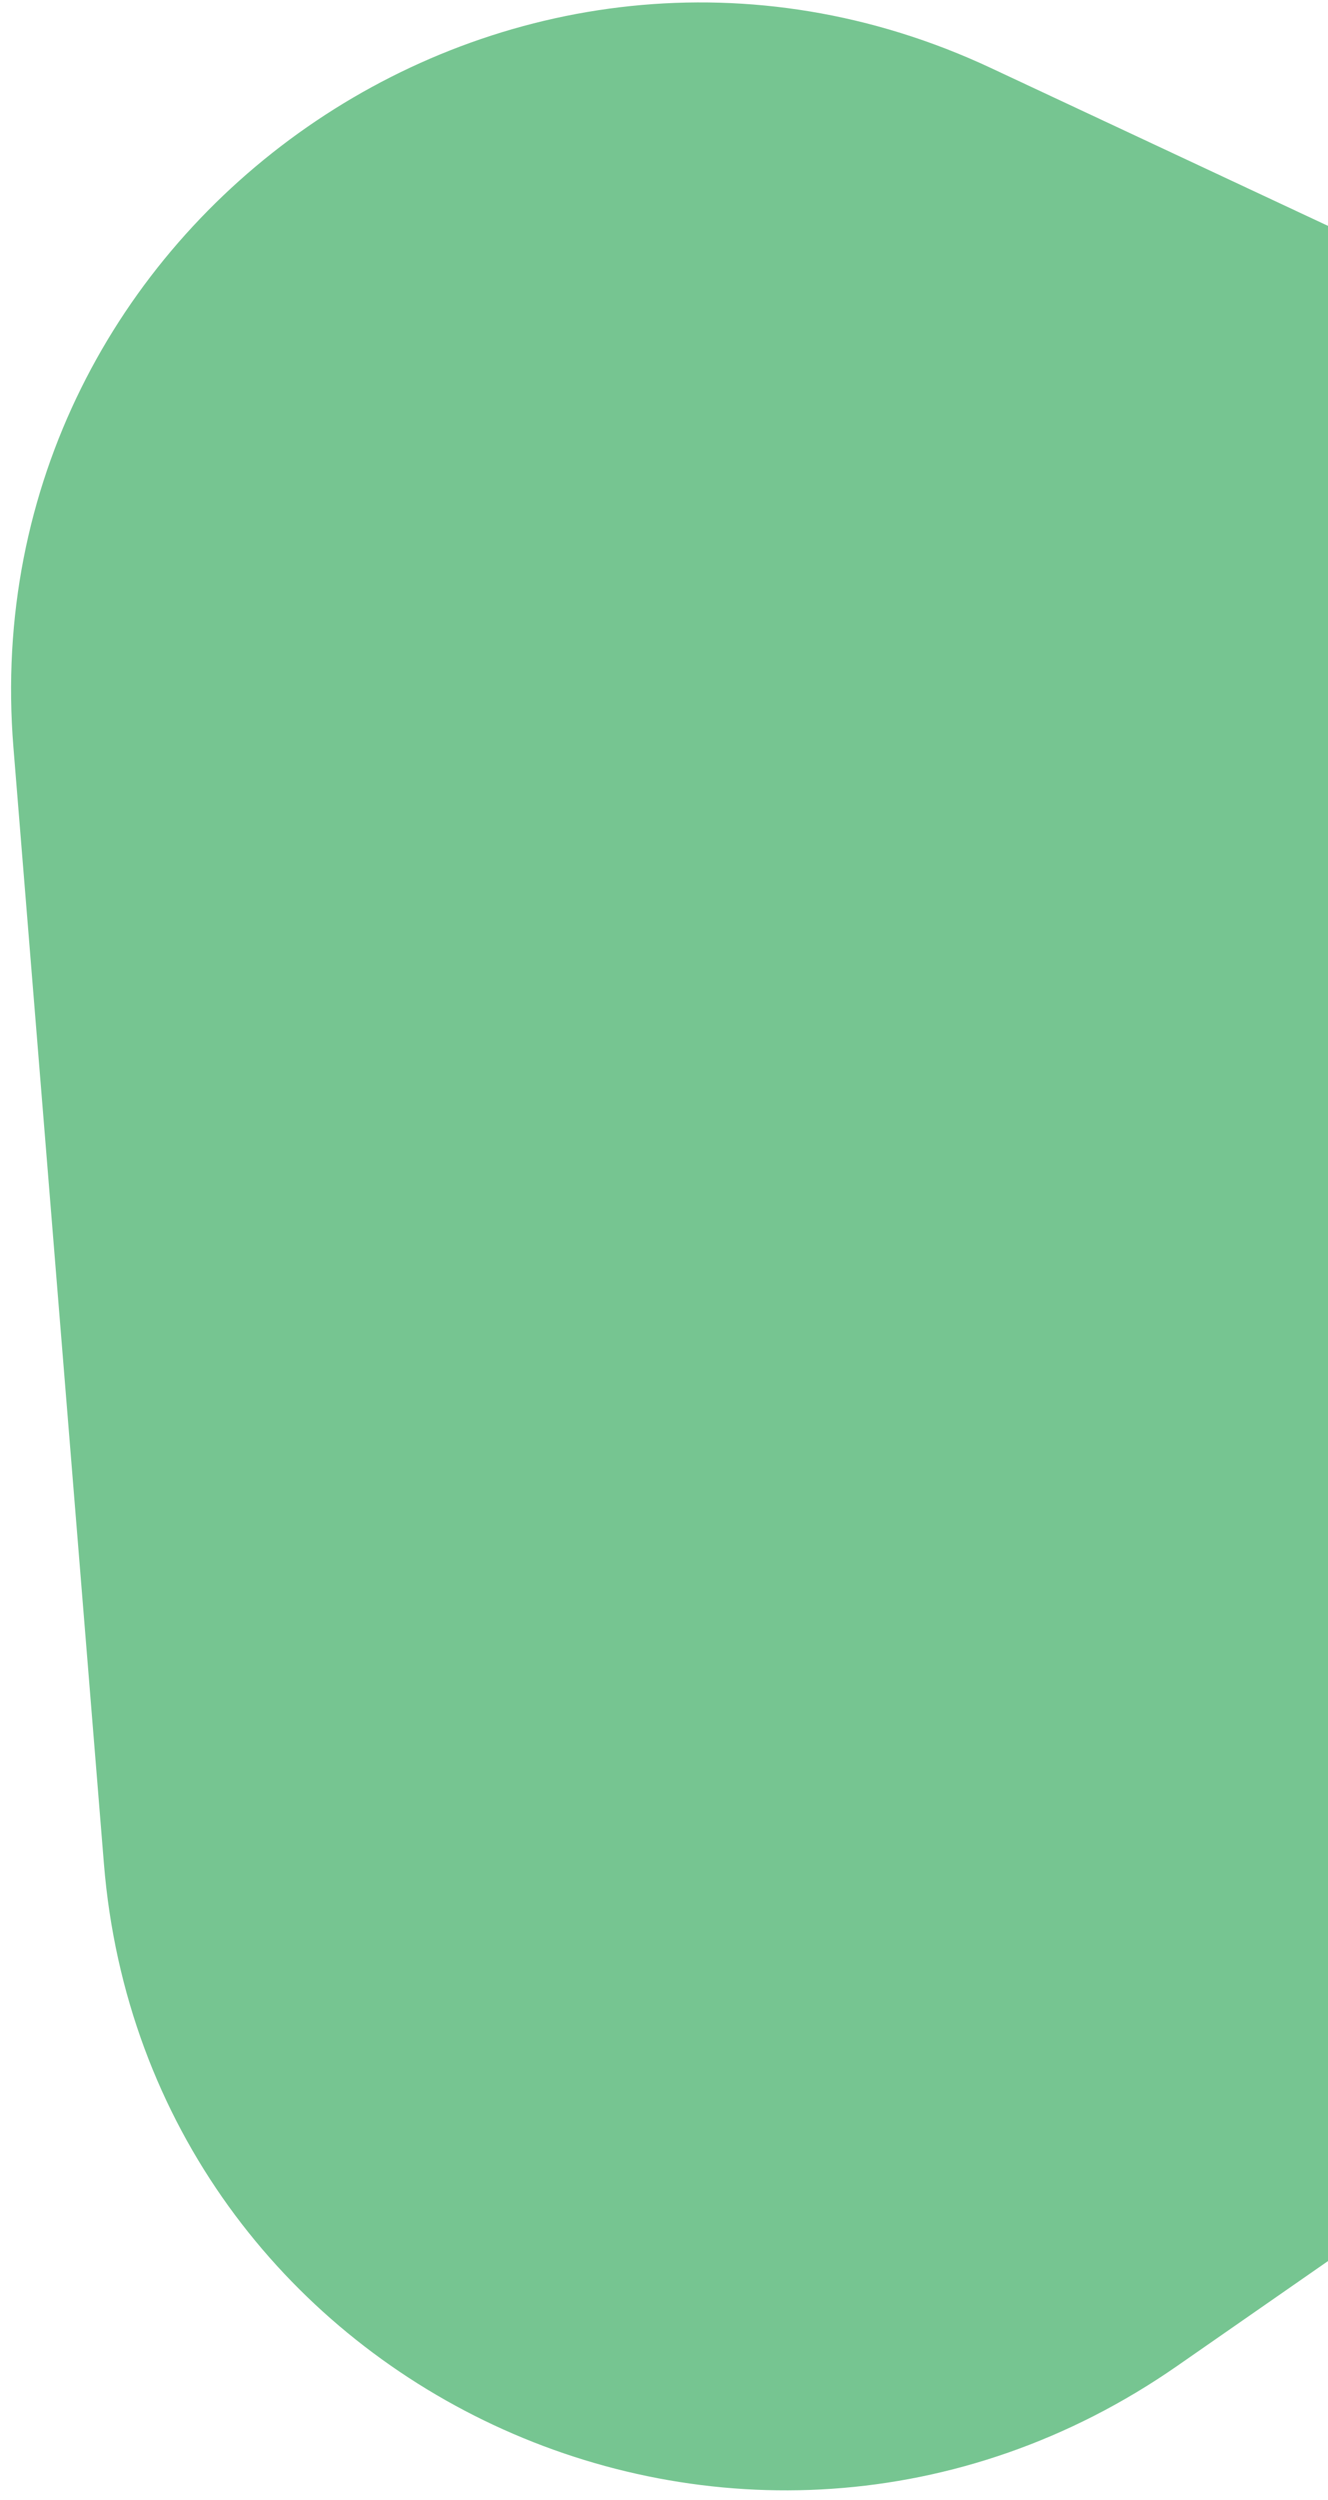 <svg width="93" height="175" viewBox="0 0 93 175" fill="none" xmlns="http://www.w3.org/2000/svg">
<path d="M0.941 52.324L7.276 130.43C10.257 167.209 52.011 186.75 82.434 165.608L147.037 120.708C177.461 99.567 173.731 53.593 140.319 37.961L69.382 4.755C35.983 -10.876 -2.046 15.55 0.941 52.324Z" fill="#76C591"/>
</svg>
